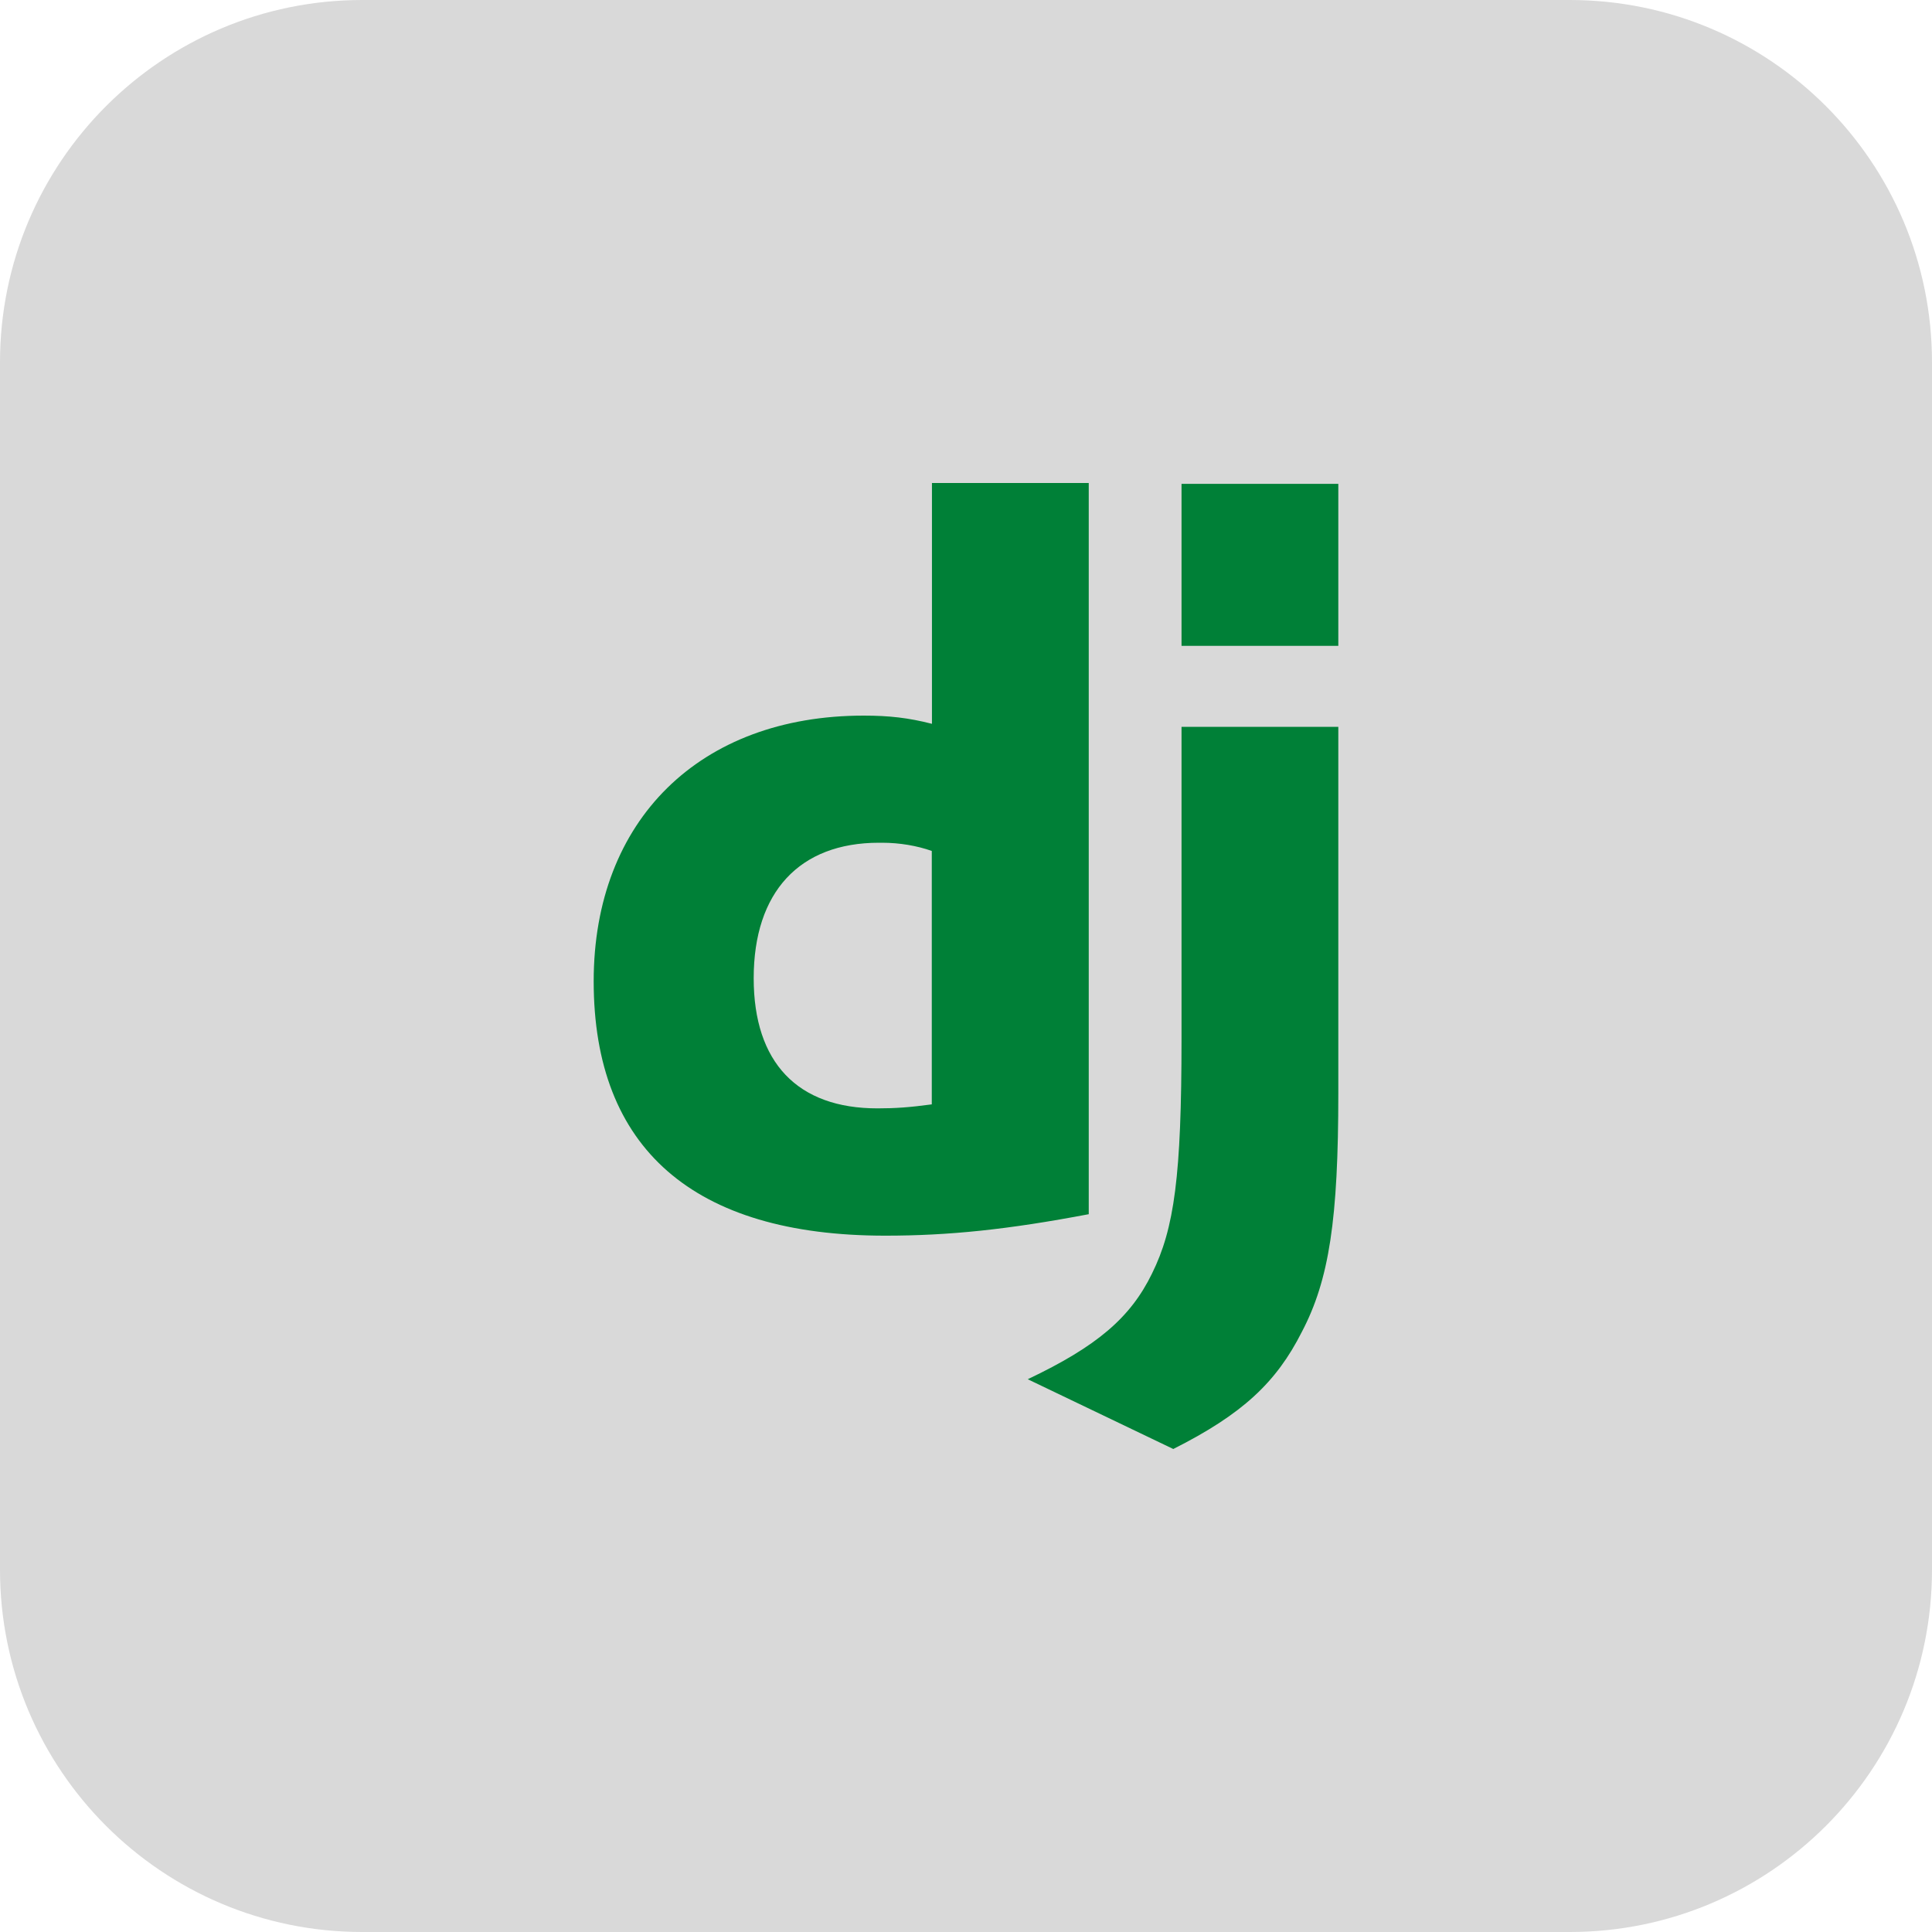 <svg xmlns="http://www.w3.org/2000/svg" xmlns:xlink="http://www.w3.org/1999/xlink" width="60" zoomAndPan="magnify" viewBox="0 0 45 45" height="60" preserveAspectRatio="xMidYMid meet" version="1.0"><path fill="#d9d9d9" d="M 36.562 45 L 8.438 45 C 3.777 45 0 41.223 0 36.562 L 0 8.438 C 0 3.777 3.777 0 8.438 0 L 36.562 0 C 41.223 0 45 3.777 45 8.438 L 45 36.562 C 45 41.223 41.223 45 36.562 45 Z M 36.562 45 " fill-opacity="1" fill-rule="nonzero"/><path fill="#008037" d="M 31.172 16.93 L 27.52 16.93 L 27.52 24.191 C 27.52 27.395 27.352 28.613 26.832 29.664 C 26.332 30.691 25.551 31.359 23.938 32.125 L 27.328 33.75 C 28.941 32.938 29.727 32.199 30.32 31.027 C 30.961 29.809 31.172 28.398 31.172 25.461 Z M 31.172 16.93 " fill-opacity="1" fill-rule="nonzero"/><path fill="#008037" d="M 25.359 28.281 L 25.359 11.25 L 21.707 11.25 L 21.707 16.859 C 21.16 16.719 20.711 16.668 20.117 16.668 C 16.297 16.668 13.828 19.105 13.828 22.855 C 13.828 26.75 16.152 28.781 20.617 28.781 C 22.109 28.781 23.484 28.637 25.359 28.281 Z M 17.555 22.785 C 17.555 20.777 18.621 19.629 20.473 19.629 L 20.465 19.629 C 20.492 19.629 20.516 19.629 20.543 19.629 C 20.957 19.629 21.359 19.699 21.703 19.82 L 21.703 25.723 C 21.184 25.793 20.852 25.816 20.445 25.816 C 18.574 25.82 17.555 24.746 17.555 22.785 Z M 17.555 22.785 " fill-opacity="1" fill-rule="nonzero"/><path fill="#008037" d="M 27.52 11.27 L 31.172 11.27 L 31.172 15.043 L 27.52 15.043 Z M 27.52 11.27 " fill-opacity="1" fill-rule="nonzero"/></svg>